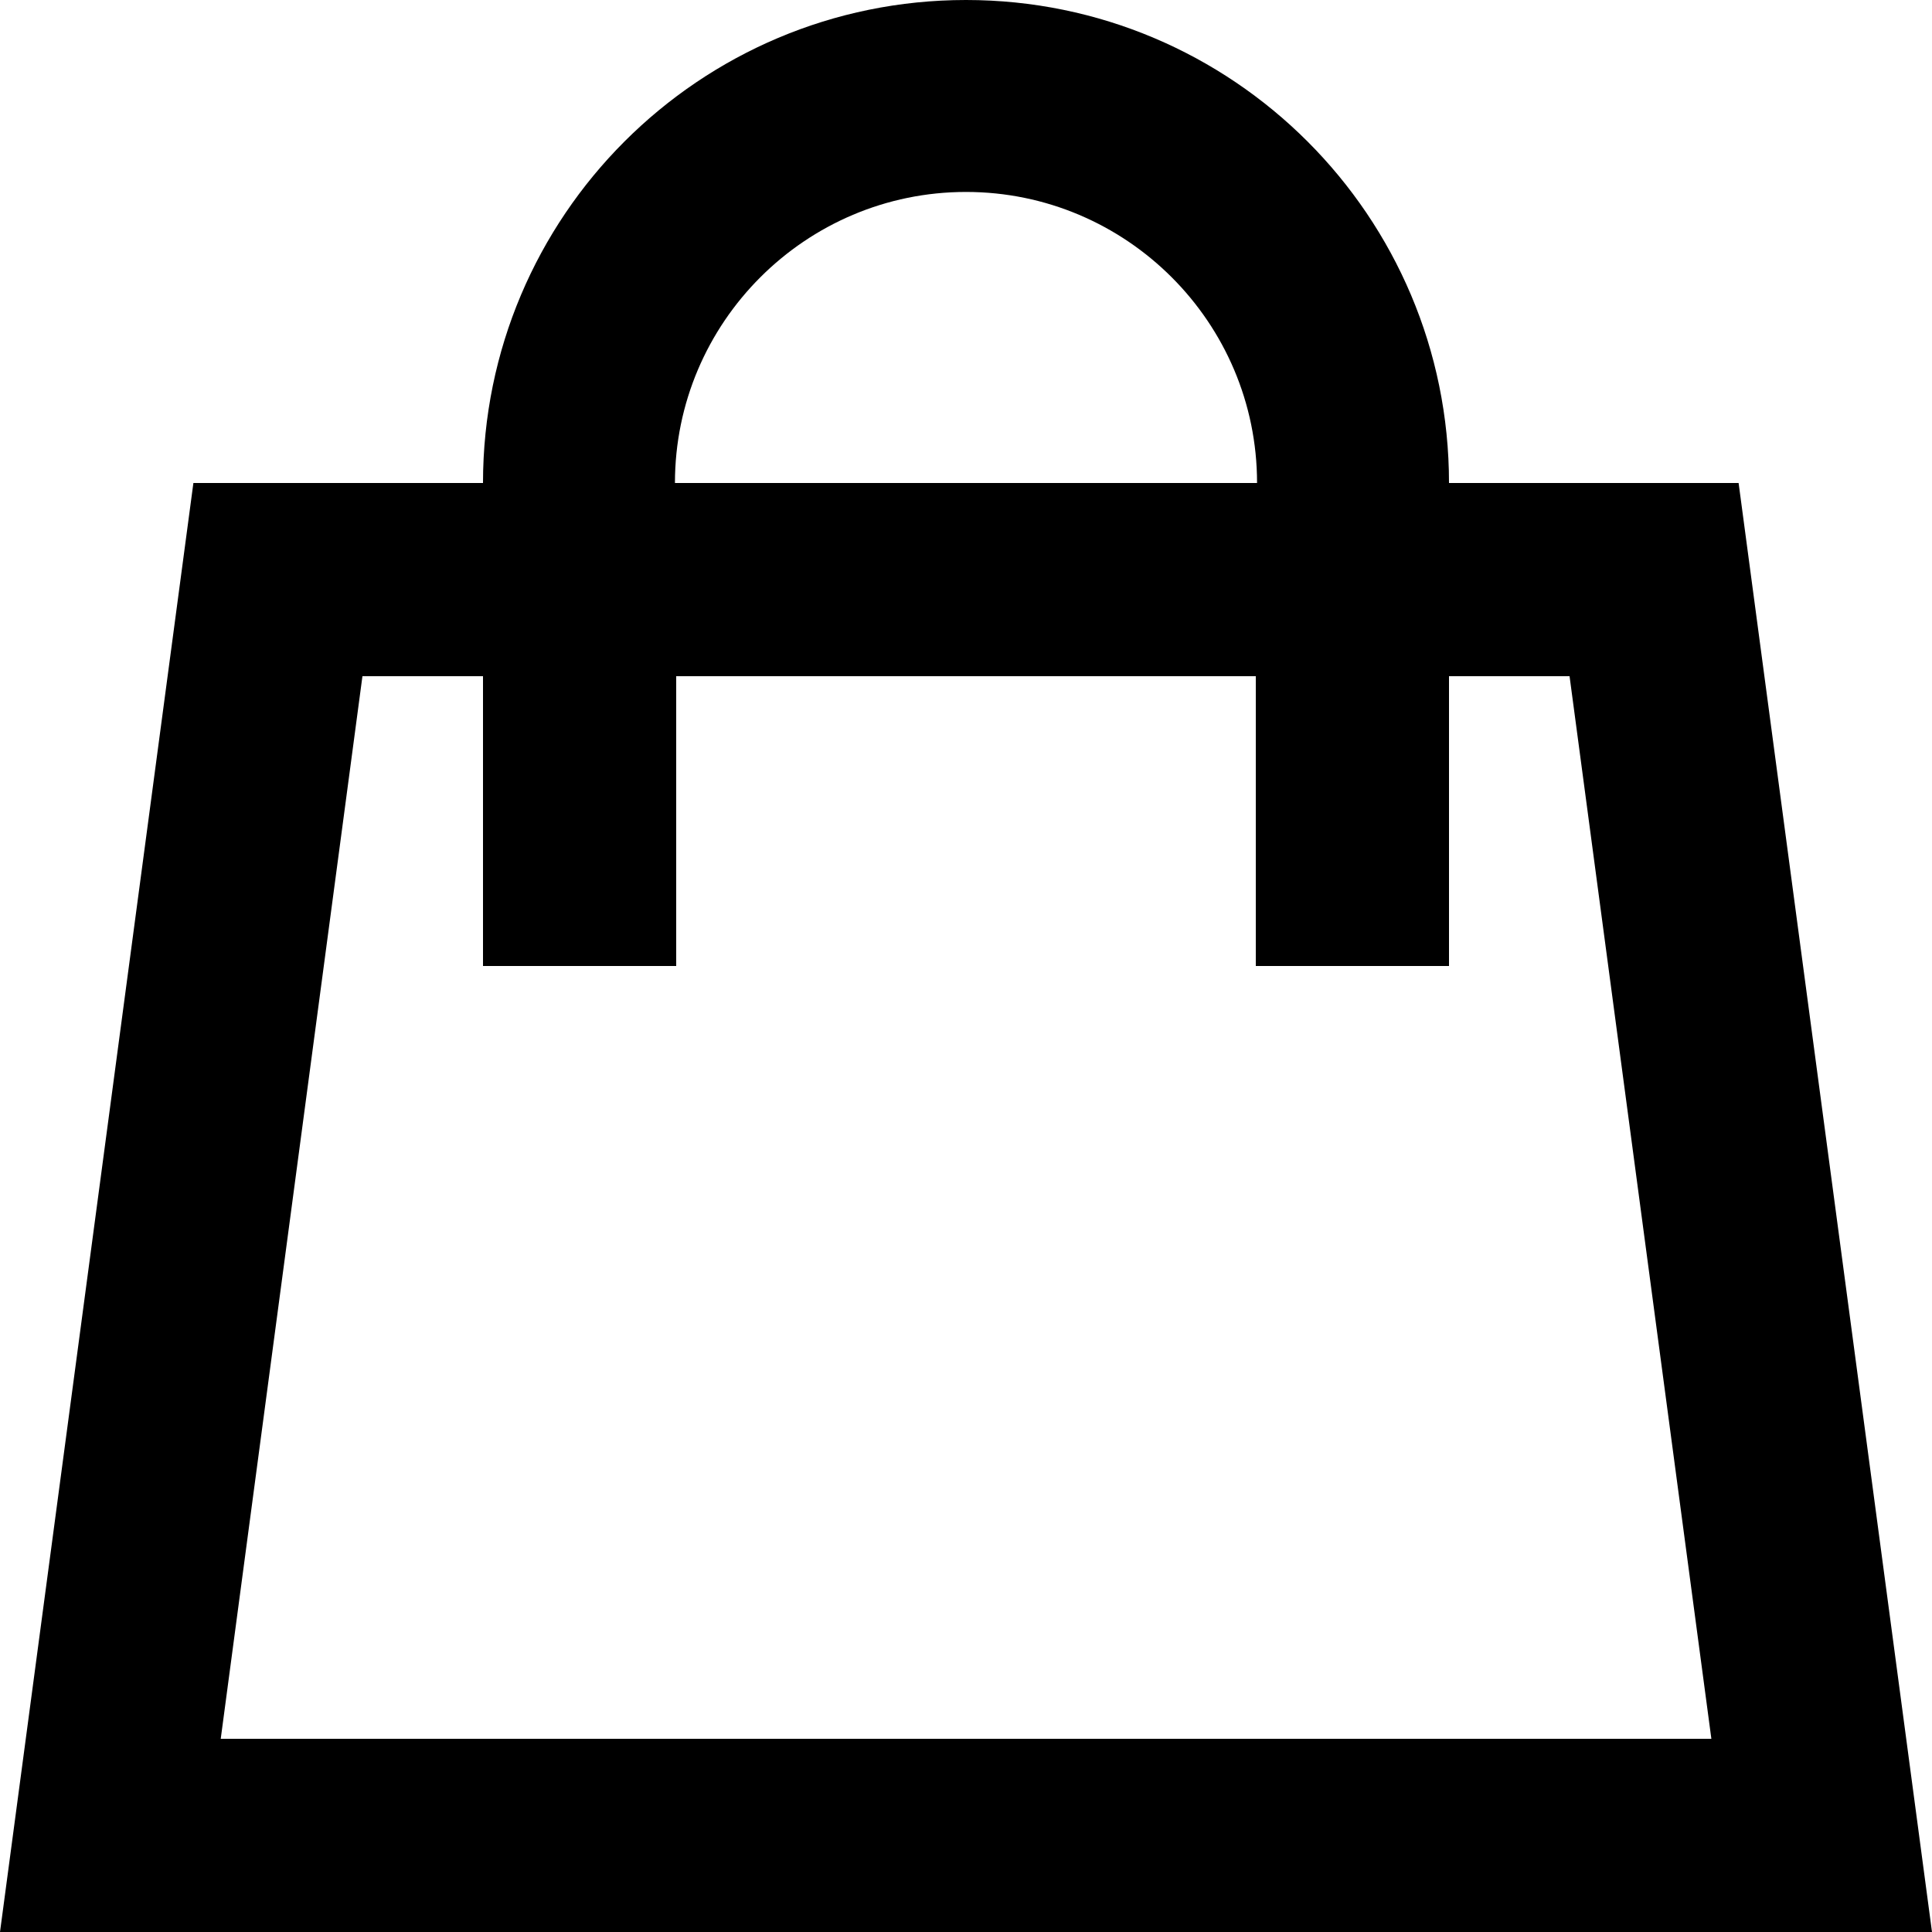 <?xml version="1.0" encoding="utf-8"?>
<!-- Generator: Adobe Illustrator 19.2.1, SVG Export Plug-In . SVG Version: 6.00 Build 0)  -->
<svg version="1.1" id="Layer_1" xmlns="http://www.w3.org/2000/svg" xmlns:xlink="http://www.w3.org/1999/xlink" x="0px" y="0px"
	 viewBox="0 0 20 20" enable-background="new 0 0 20 20" xml:space="preserve">
<path d="M17.998,5H15c0-2.761-2.239-5-5-5S5,2.239,5,5H2.002L0,20h20L17.998,5z M10,1.987
	c1.661,0,3.013,1.351,3.013,3.013H6.987C6.987,3.339,8.339,1.987,10,1.987z
	 M2.285,18L3.752,7H5v3h2V7h6v3h2V7h1.248l1.468,11H2.285z"/>
</svg>
